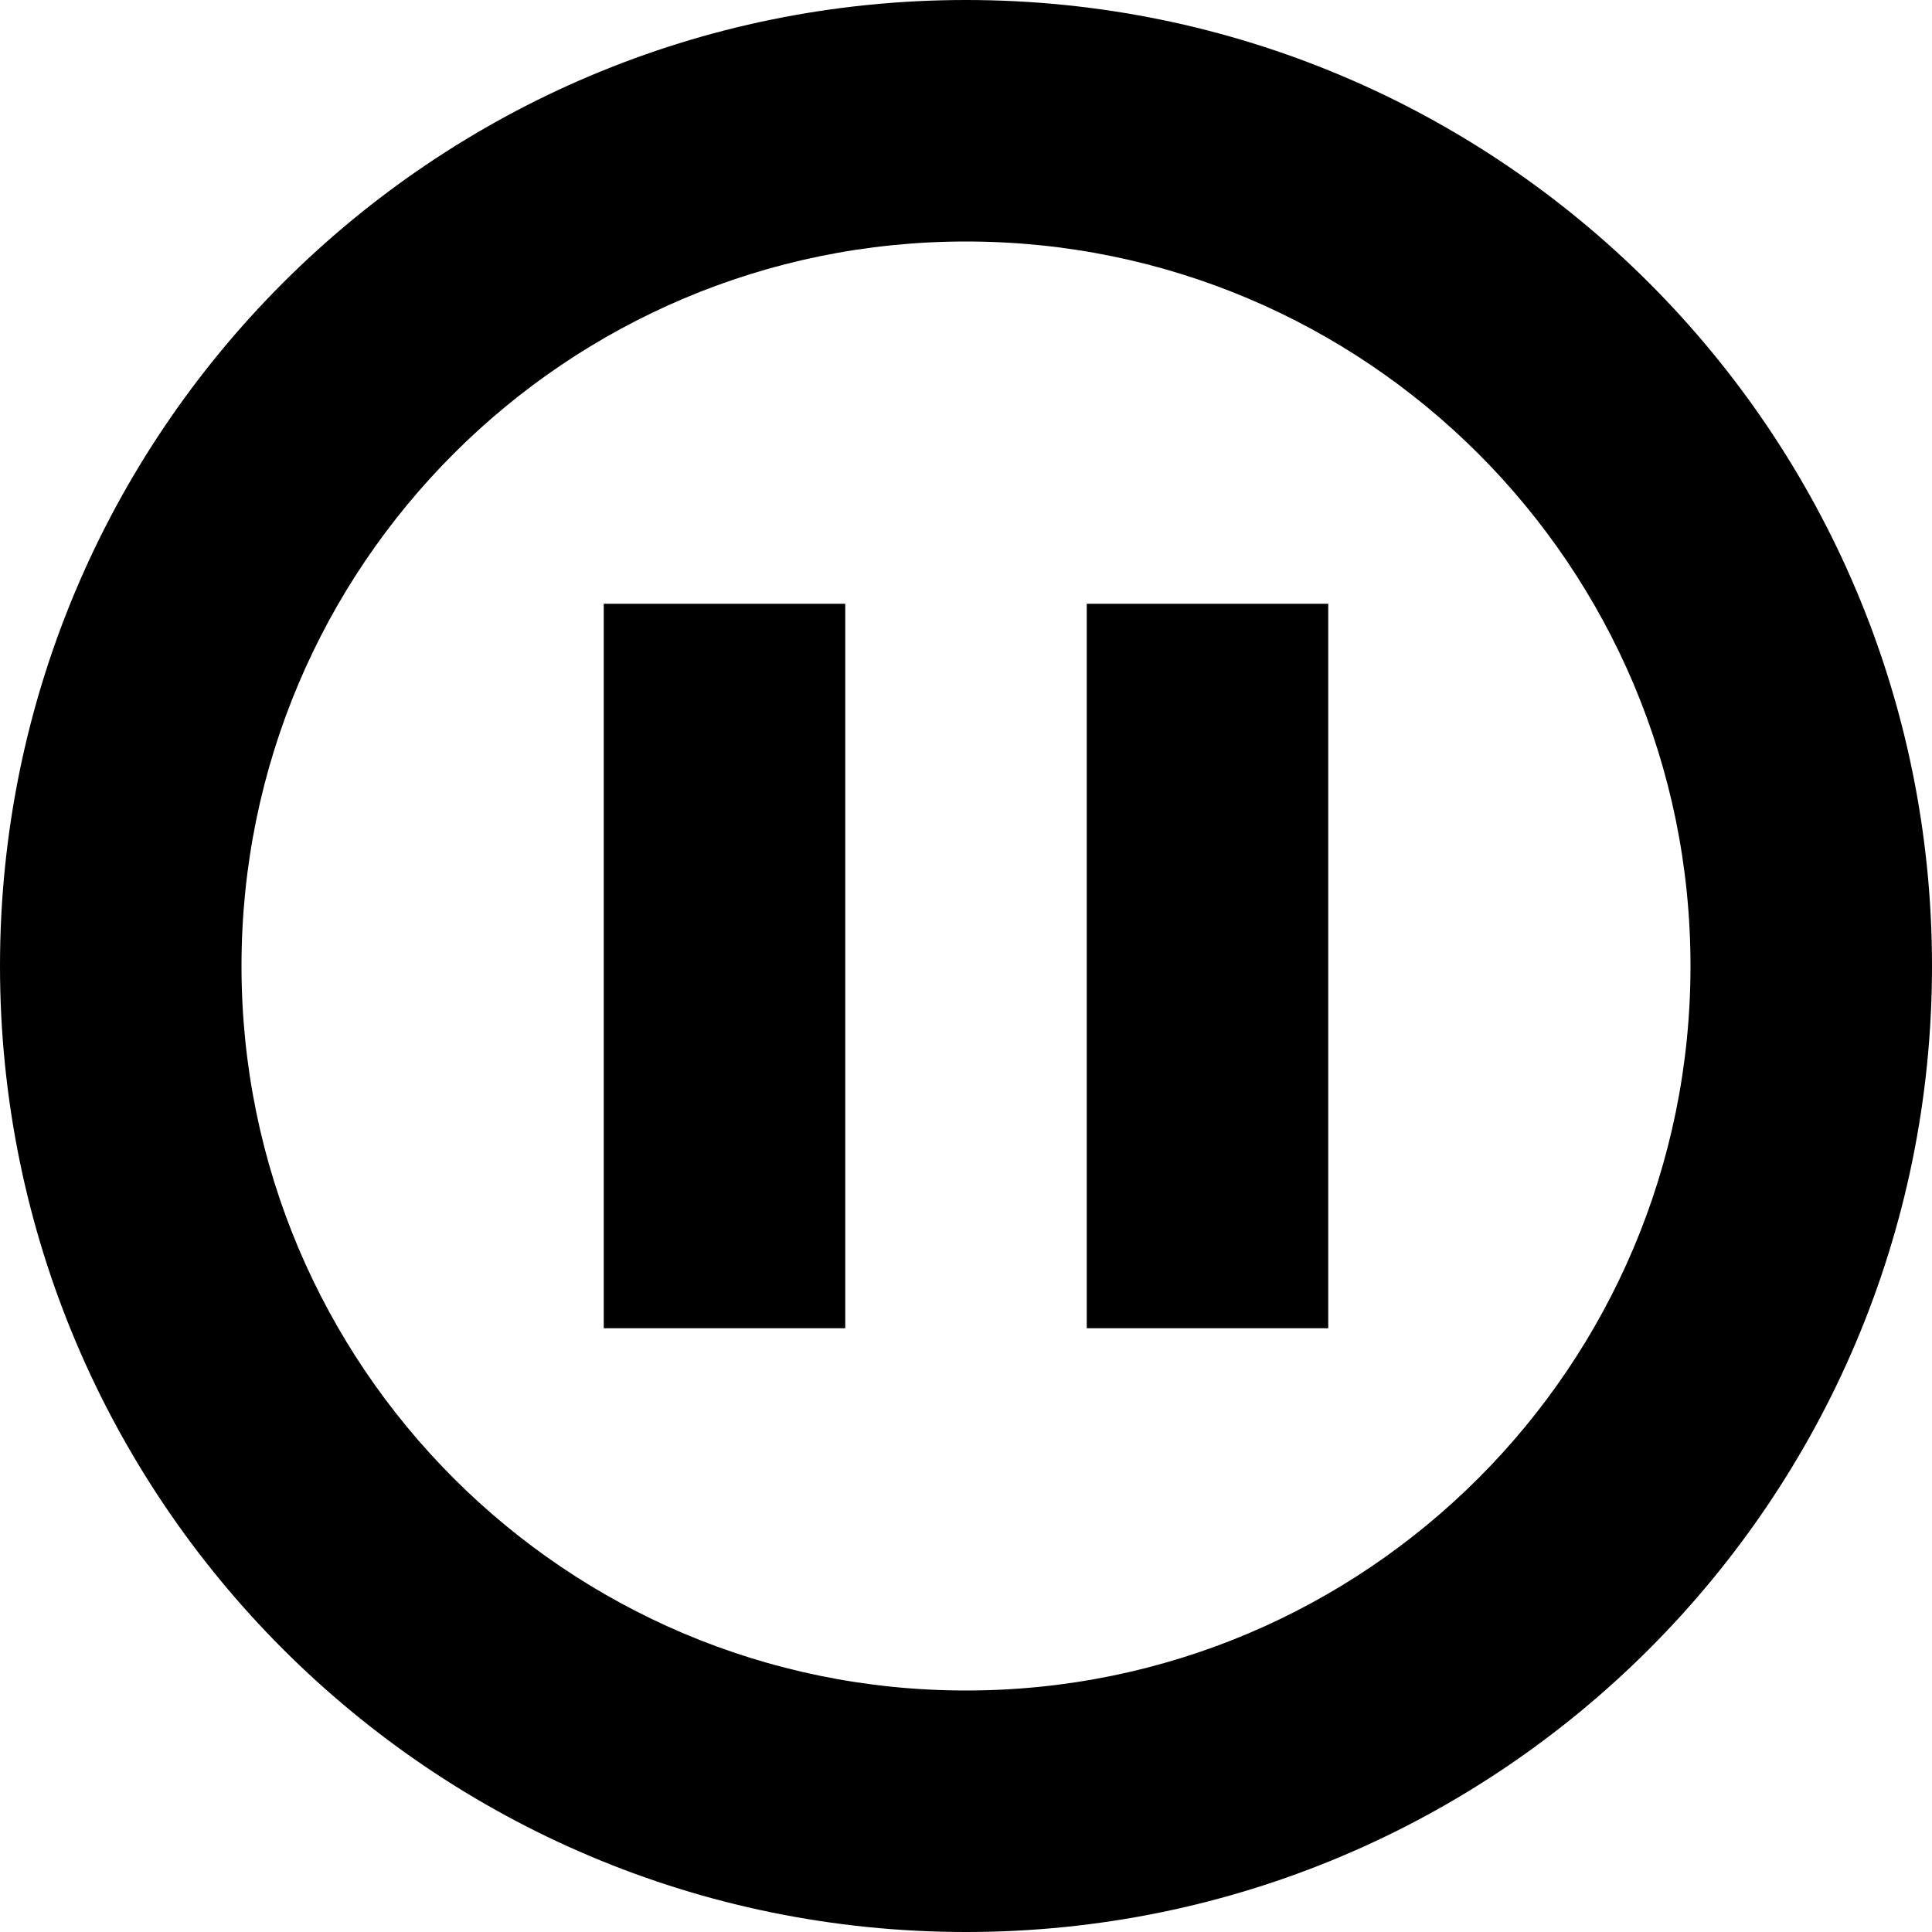 <svg xmlns="http://www.w3.org/2000/svg" viewBox="0 0 1024 1024"><path d="M512 1024C229.2 1024 0 794.8 0 512S229.2 0 512 0s512 229.2 512 512-229.2 512-512 512zm0-896c-212.1 0-384 171.9-384 384s171.9 384 384 384 384-171.9 384-384-171.9-384-384-384zm64 192h128v384H576V320zm-256 0h128v384H320V320z"/></svg>